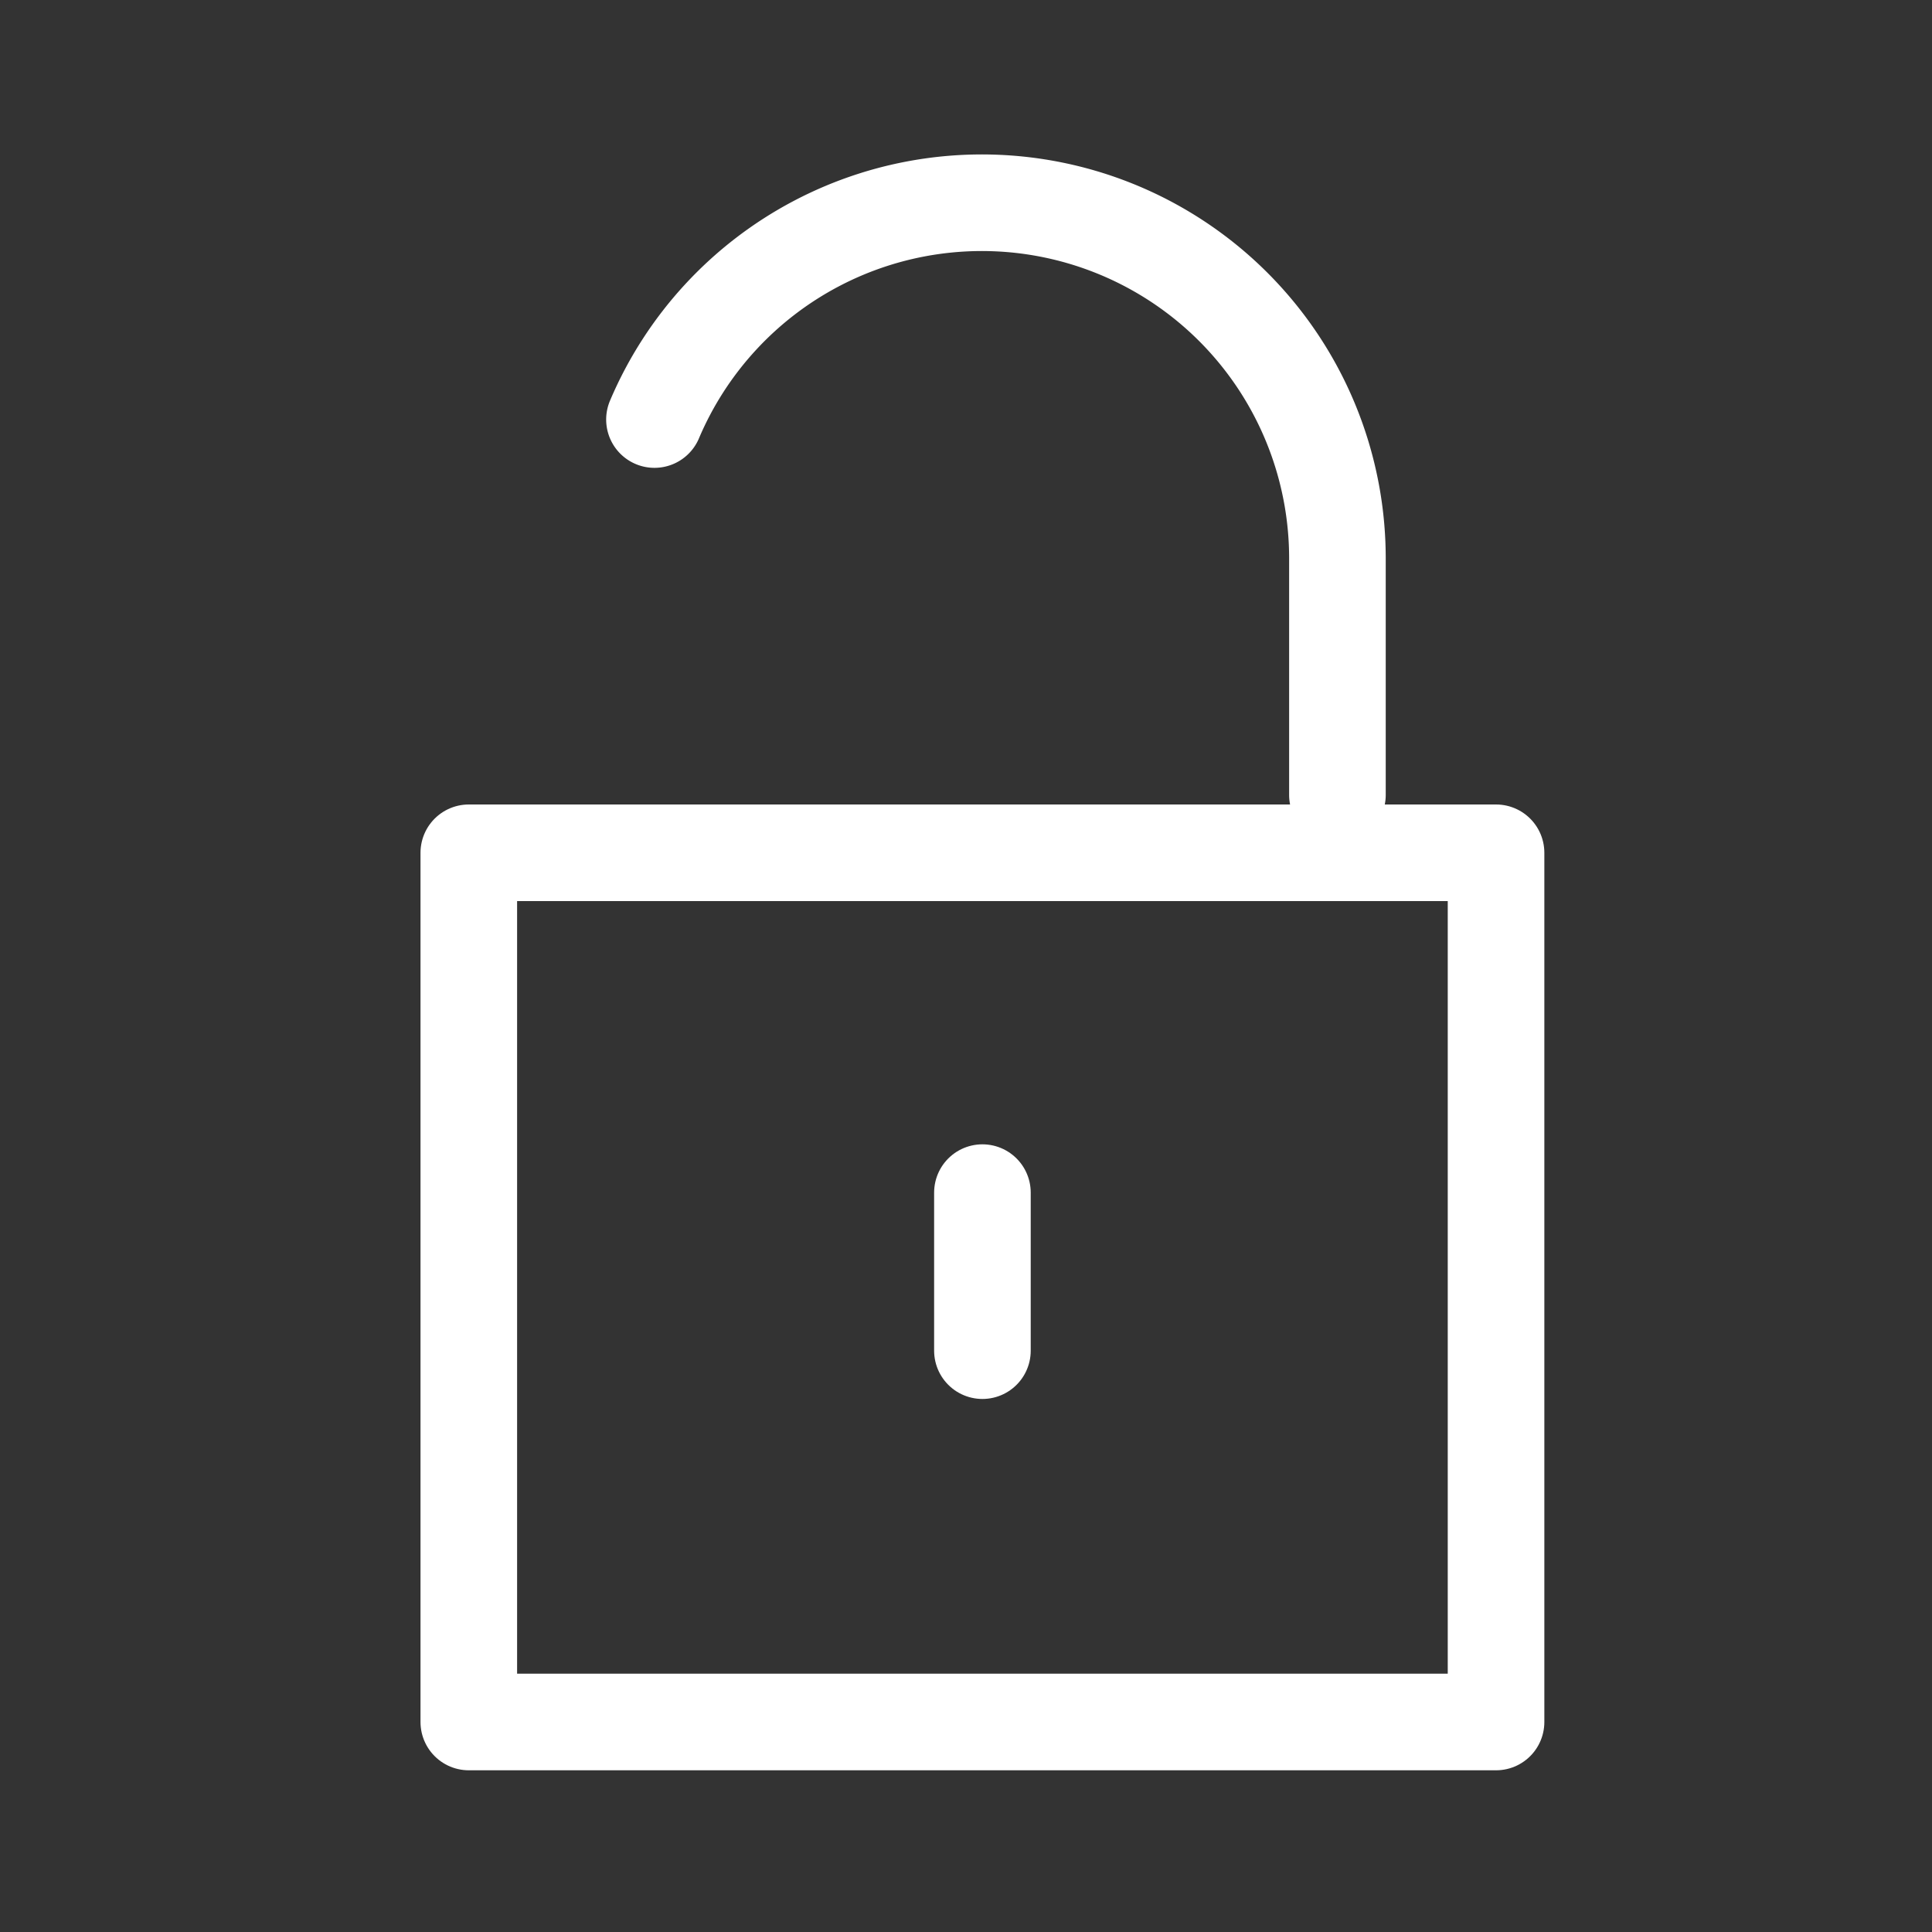 <svg xmlns="http://www.w3.org/2000/svg" width="20" height="20" viewBox="0 0 20 20"><rect x="0" y="0" width="20" height="20" fill="#333333" stroke="none"/><rect width="20" height="20" fill="none"/><g transform="translate(4.853 2.095)"><rect width="10.634" height="8.998" transform="translate(0 6.733)" fill="none" stroke="#fff" stroke-linejoin="round" stroke-width="1"/><path d="M22.9,11.257V8.8A3.681,3.681,0,0,0,15.83,7.371" transform="translate(-13.908 -5.123)" fill="none" stroke="#fff" stroke-linecap="round" stroke-linejoin="round" stroke-width="1"/><line y2="1.636" transform="translate(5.317 10.251)" fill="none" stroke="#fff" stroke-linecap="round" stroke-linejoin="round" stroke-width="1"/></g></svg>